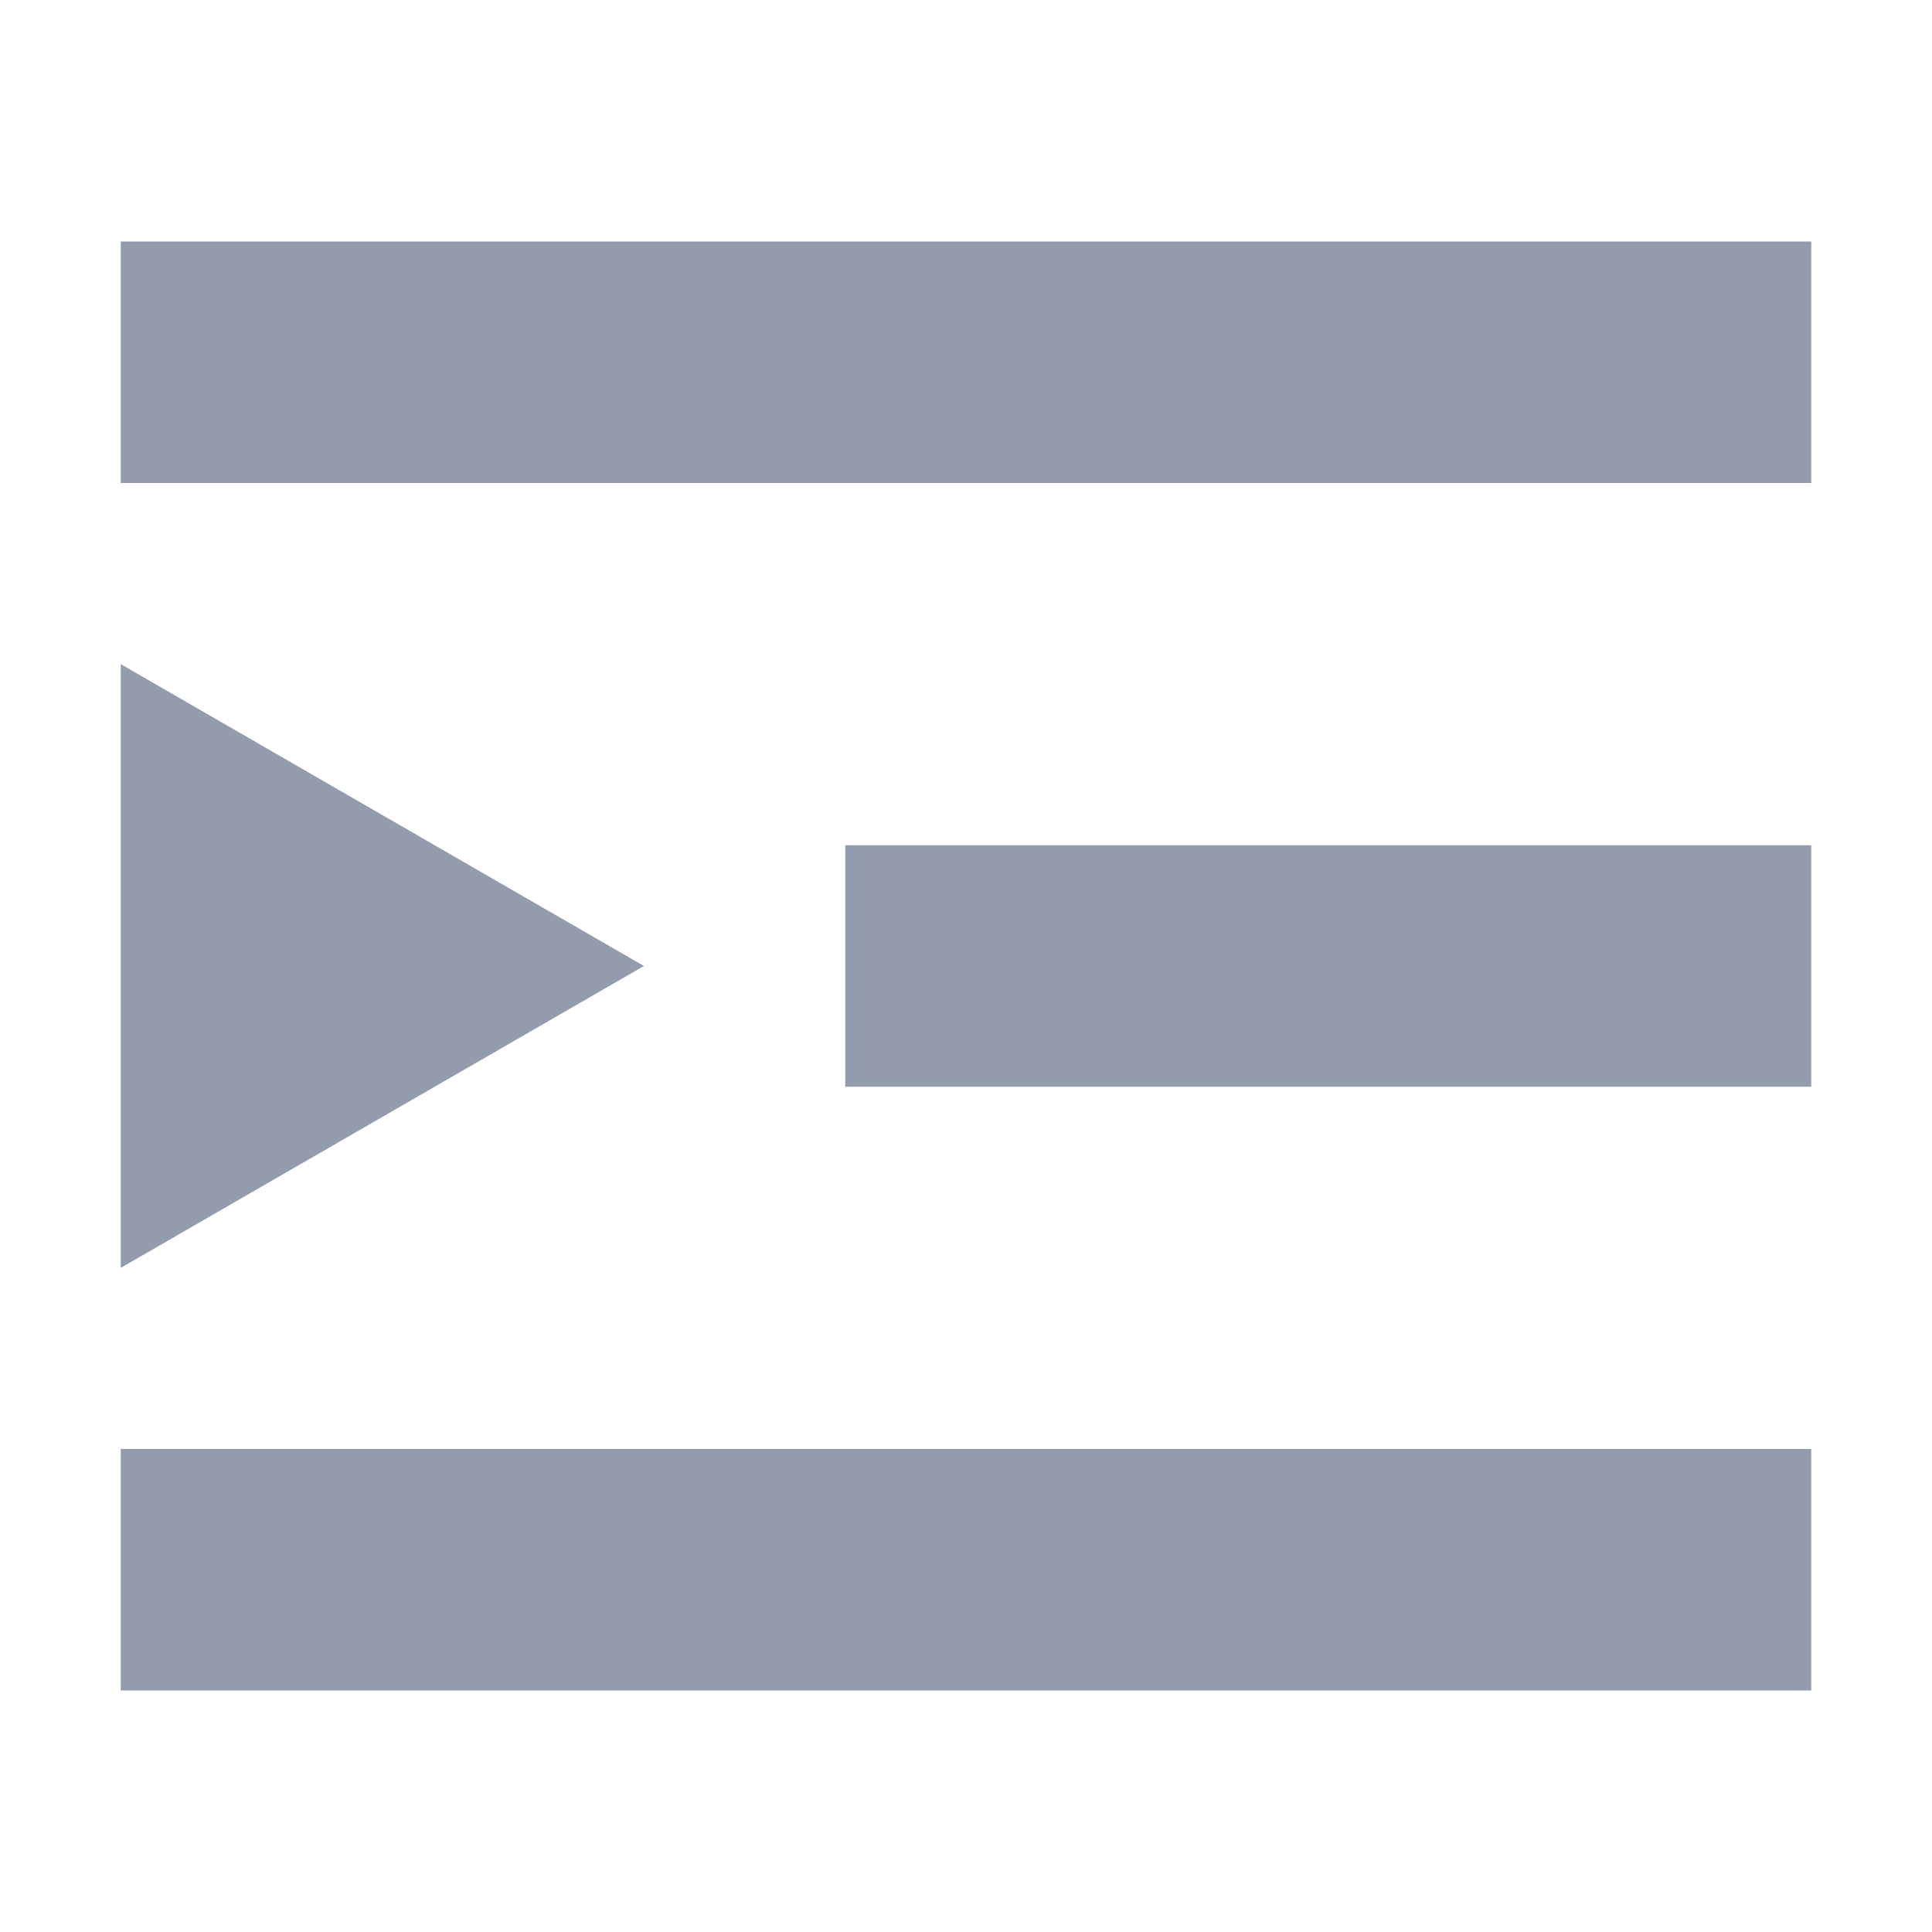<svg width="16" height="16" viewBox="0 0 16 16" fill="none" xmlns="http://www.w3.org/2000/svg">
<rect opacity="0.01" width="16" height="16" transform="matrix(-1 0 0 1 16 0)" fill="#D8D8D8"/>
<path fill-rule="evenodd" clip-rule="evenodd" d="M15 4H1V2H15V4ZM5.333 8L1 10.5V5.5L5.333 8ZM15 9H7V7H15V9ZM15 14H1V12H15V14Z" fill="#939CAD"/>
</svg>
